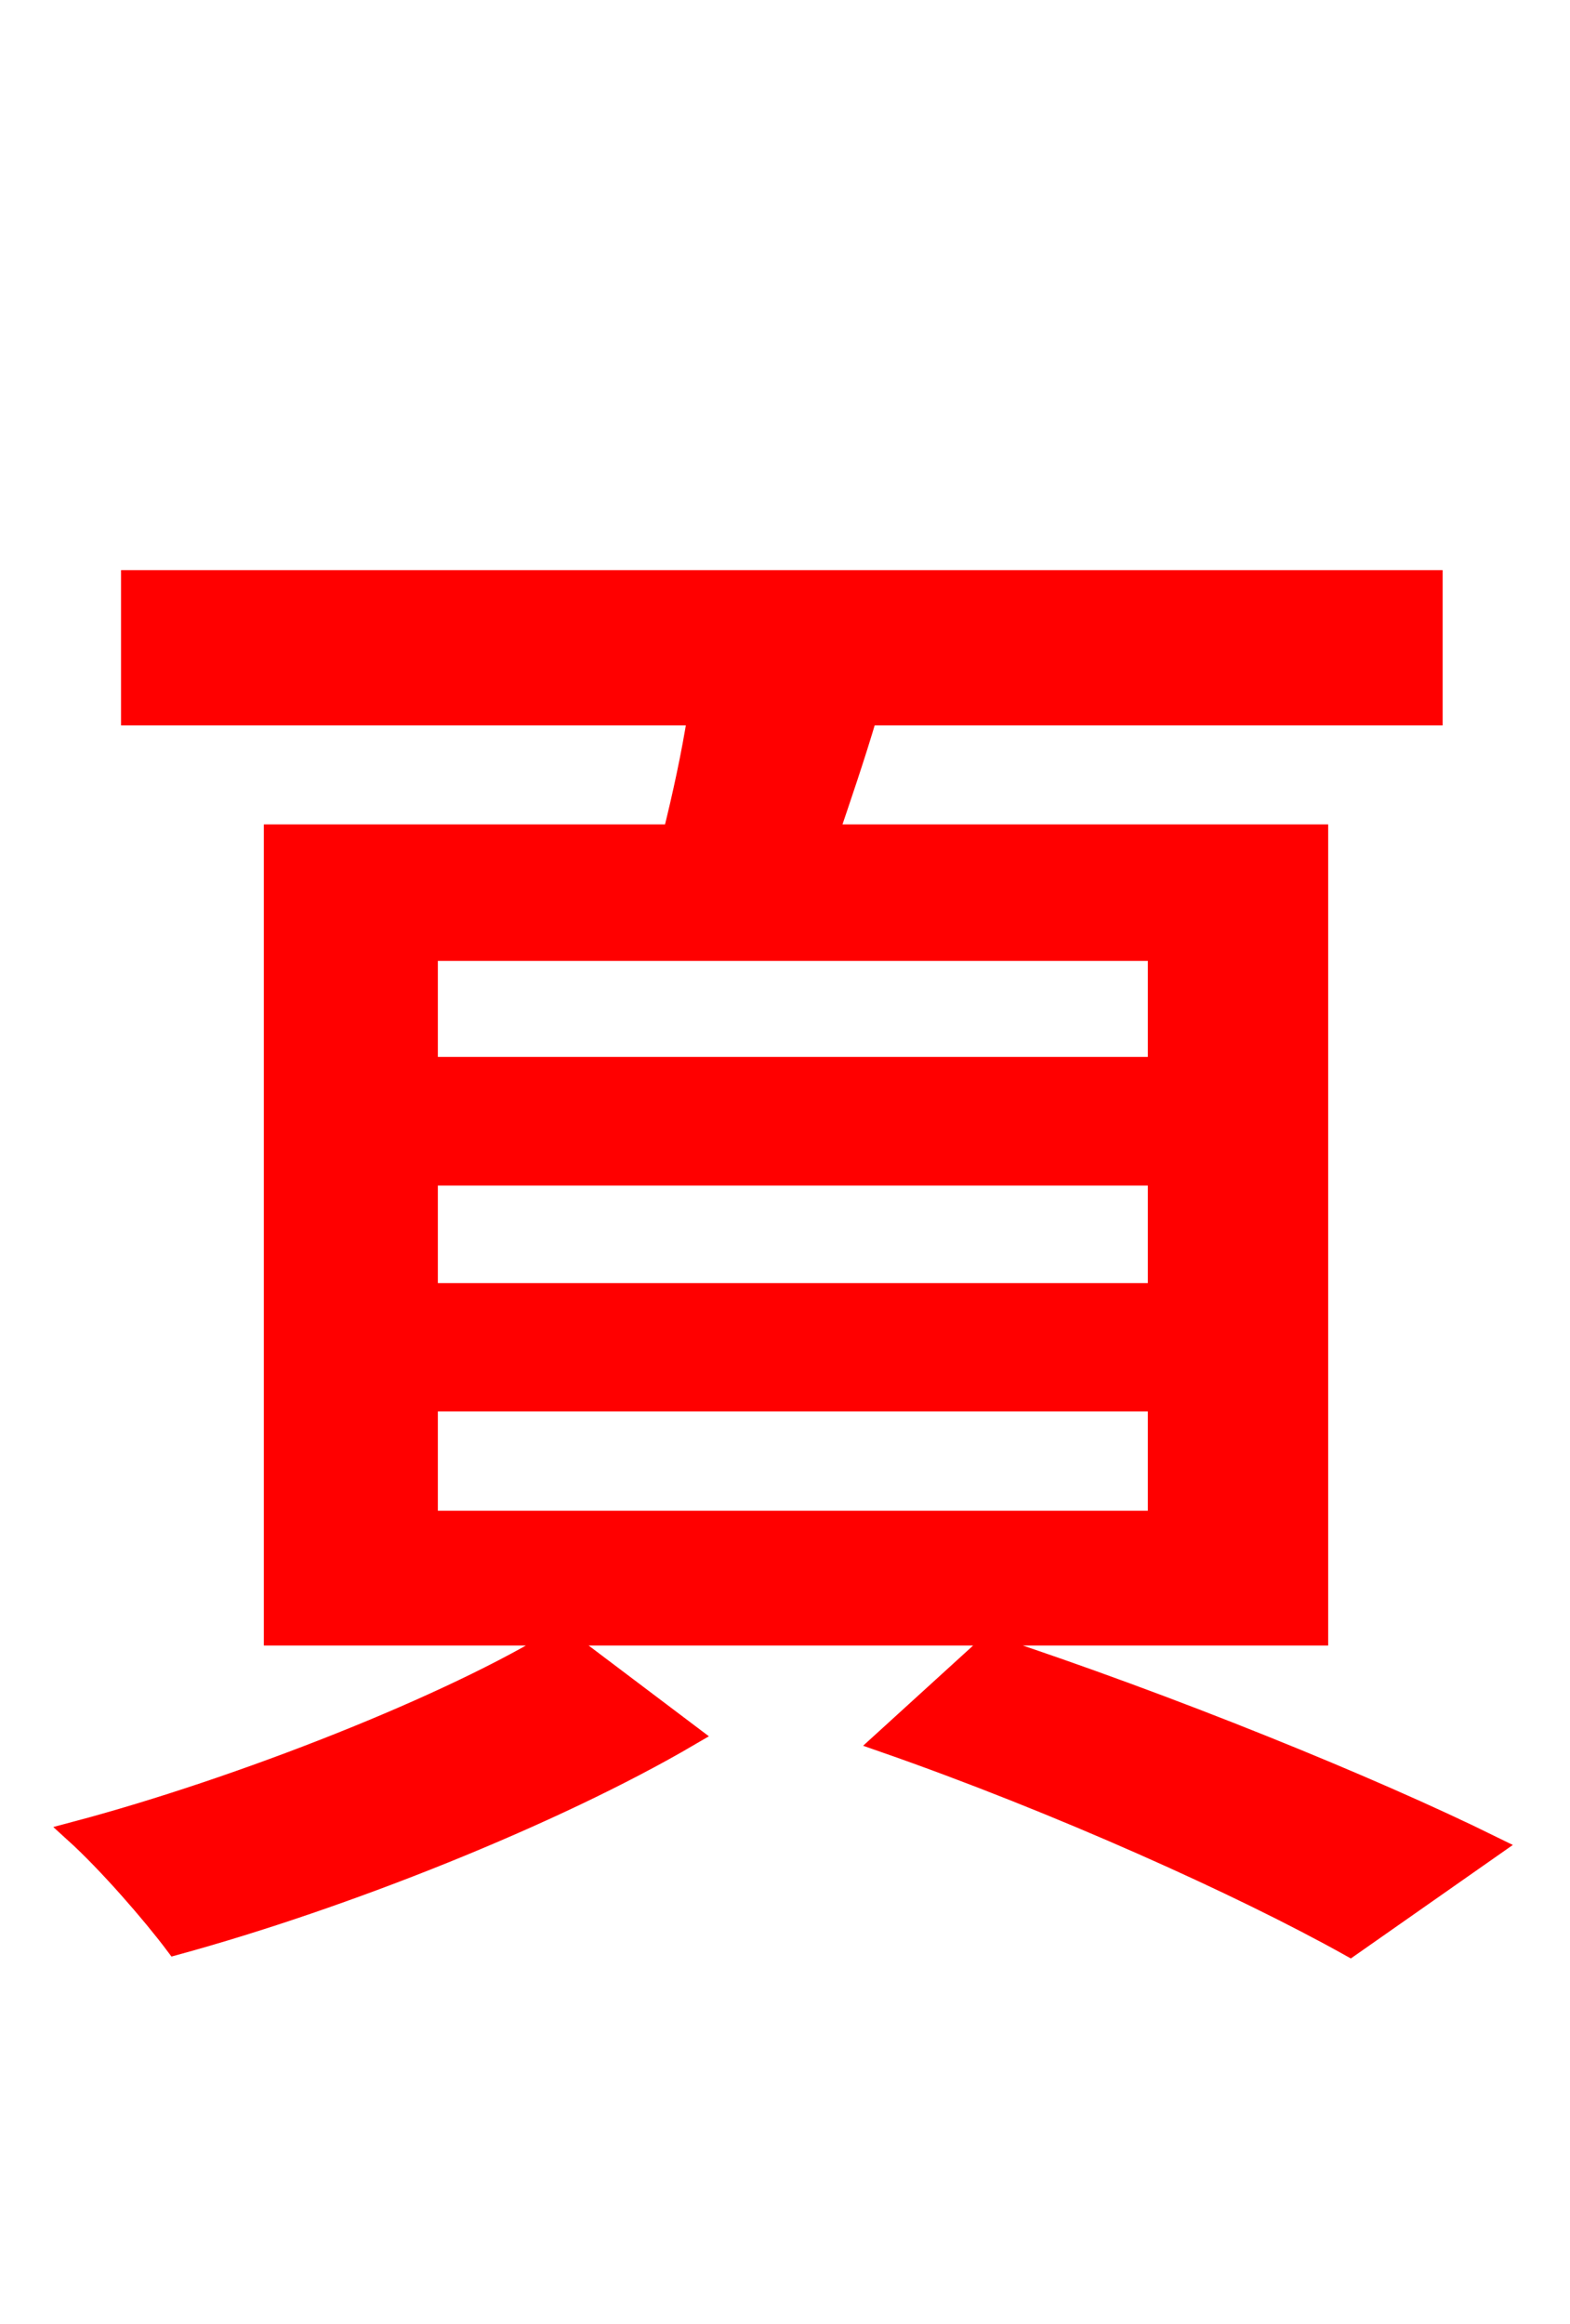 <svg xmlns="http://www.w3.org/2000/svg" xmlns:xlink="http://www.w3.org/1999/xlink" width="72" height="106.56"><path fill="red" stroke="red" d="M53.14 48.96L19.58 48.96L19.58 43.56L53.14 43.56ZM53.14 59.33L19.58 59.33L19.58 53.86L53.14 53.86ZM53.14 69.77L19.58 69.77L19.58 64.22L53.14 64.22ZM12.60 38.30L12.60 74.95L60.41 74.95L60.41 38.30L37.94 38.30C38.52 36.58 39.17 34.70 39.74 32.76L65.66 32.76L65.66 26.64L6.05 26.64L6.05 32.76L32.04 32.76C31.75 34.63 31.32 36.58 30.89 38.30ZM25.70 75.10C20.74 78.19 11.02 82.01 3.46 84.02C4.97 85.39 6.98 87.70 8.06 89.14C15.70 87.05 25.34 83.23 31.61 79.56ZM40.54 79.85C48.60 82.66 57.02 86.47 61.92 89.21L68.40 84.67C62.86 81.94 53.64 78.19 45.36 75.46Z"/></svg>
